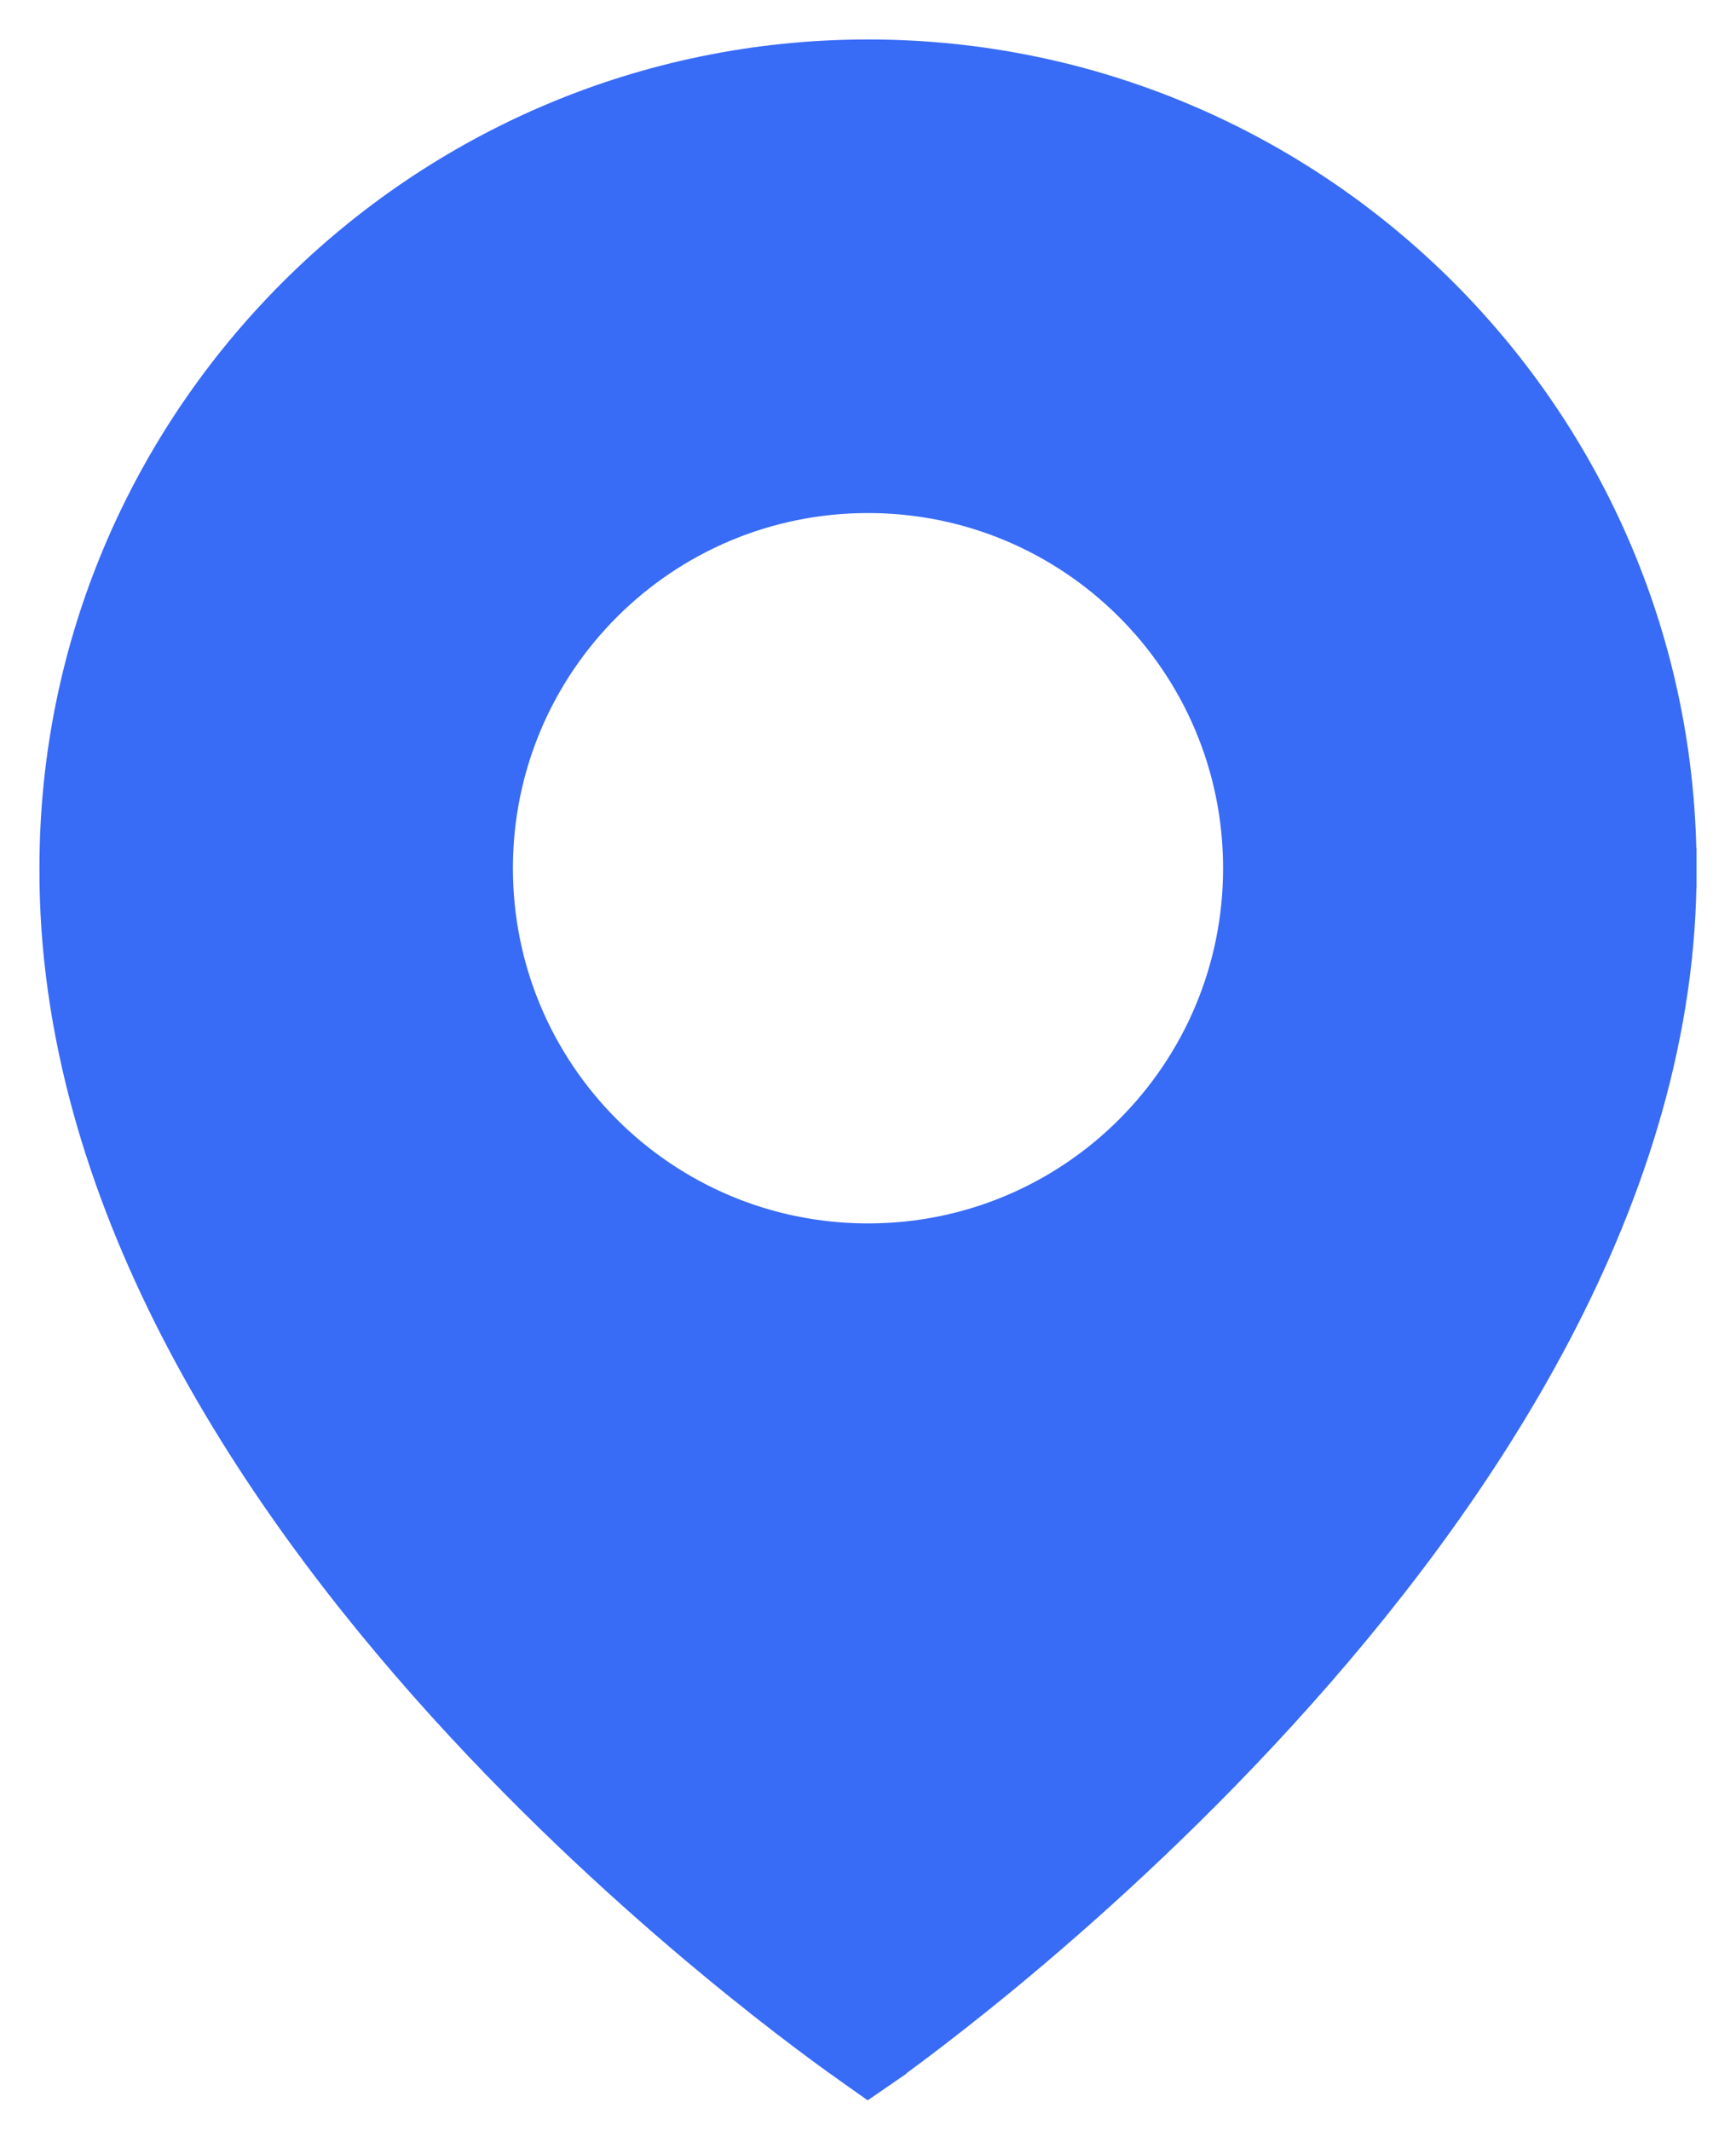 <svg width="22" height="27" viewBox="0 0 22 27" fill="none" xmlns="http://www.w3.org/2000/svg">
<path d="M21.25 11C21.25 5.348 16.652 0.75 11 0.75C5.349 0.75 0.75 5.348 0.75 10.993C0.732 15.117 3.19 18.86 5.659 21.585C8.057 24.23 10.503 25.956 10.83 26.186C10.841 26.194 10.849 26.2 10.855 26.204L10.998 26.305L11.142 26.206L11 26C11.142 26.206 11.142 26.206 11.143 26.205L11.143 26.205L11.145 26.204L11.15 26.2L11.173 26.184C11.193 26.17 11.221 26.15 11.259 26.123C11.334 26.069 11.443 25.99 11.581 25.886C11.858 25.678 12.253 25.372 12.727 24.981C13.674 24.198 14.936 23.07 16.198 21.687C18.713 18.932 21.268 15.122 21.25 11ZM21.25 11C21.25 11 21.25 11 21.25 11H21L21.25 10.999C21.25 10.999 21.25 10.999 21.25 11ZM11 15.75C8.376 15.75 6.25 13.624 6.25 11C6.25 8.376 8.376 6.25 11 6.25C13.624 6.25 15.75 8.376 15.75 11C15.75 13.624 13.624 15.75 11 15.75Z" fill="#386BF6" stroke="#386BF6" stroke-width="0.5"/>
</svg>
